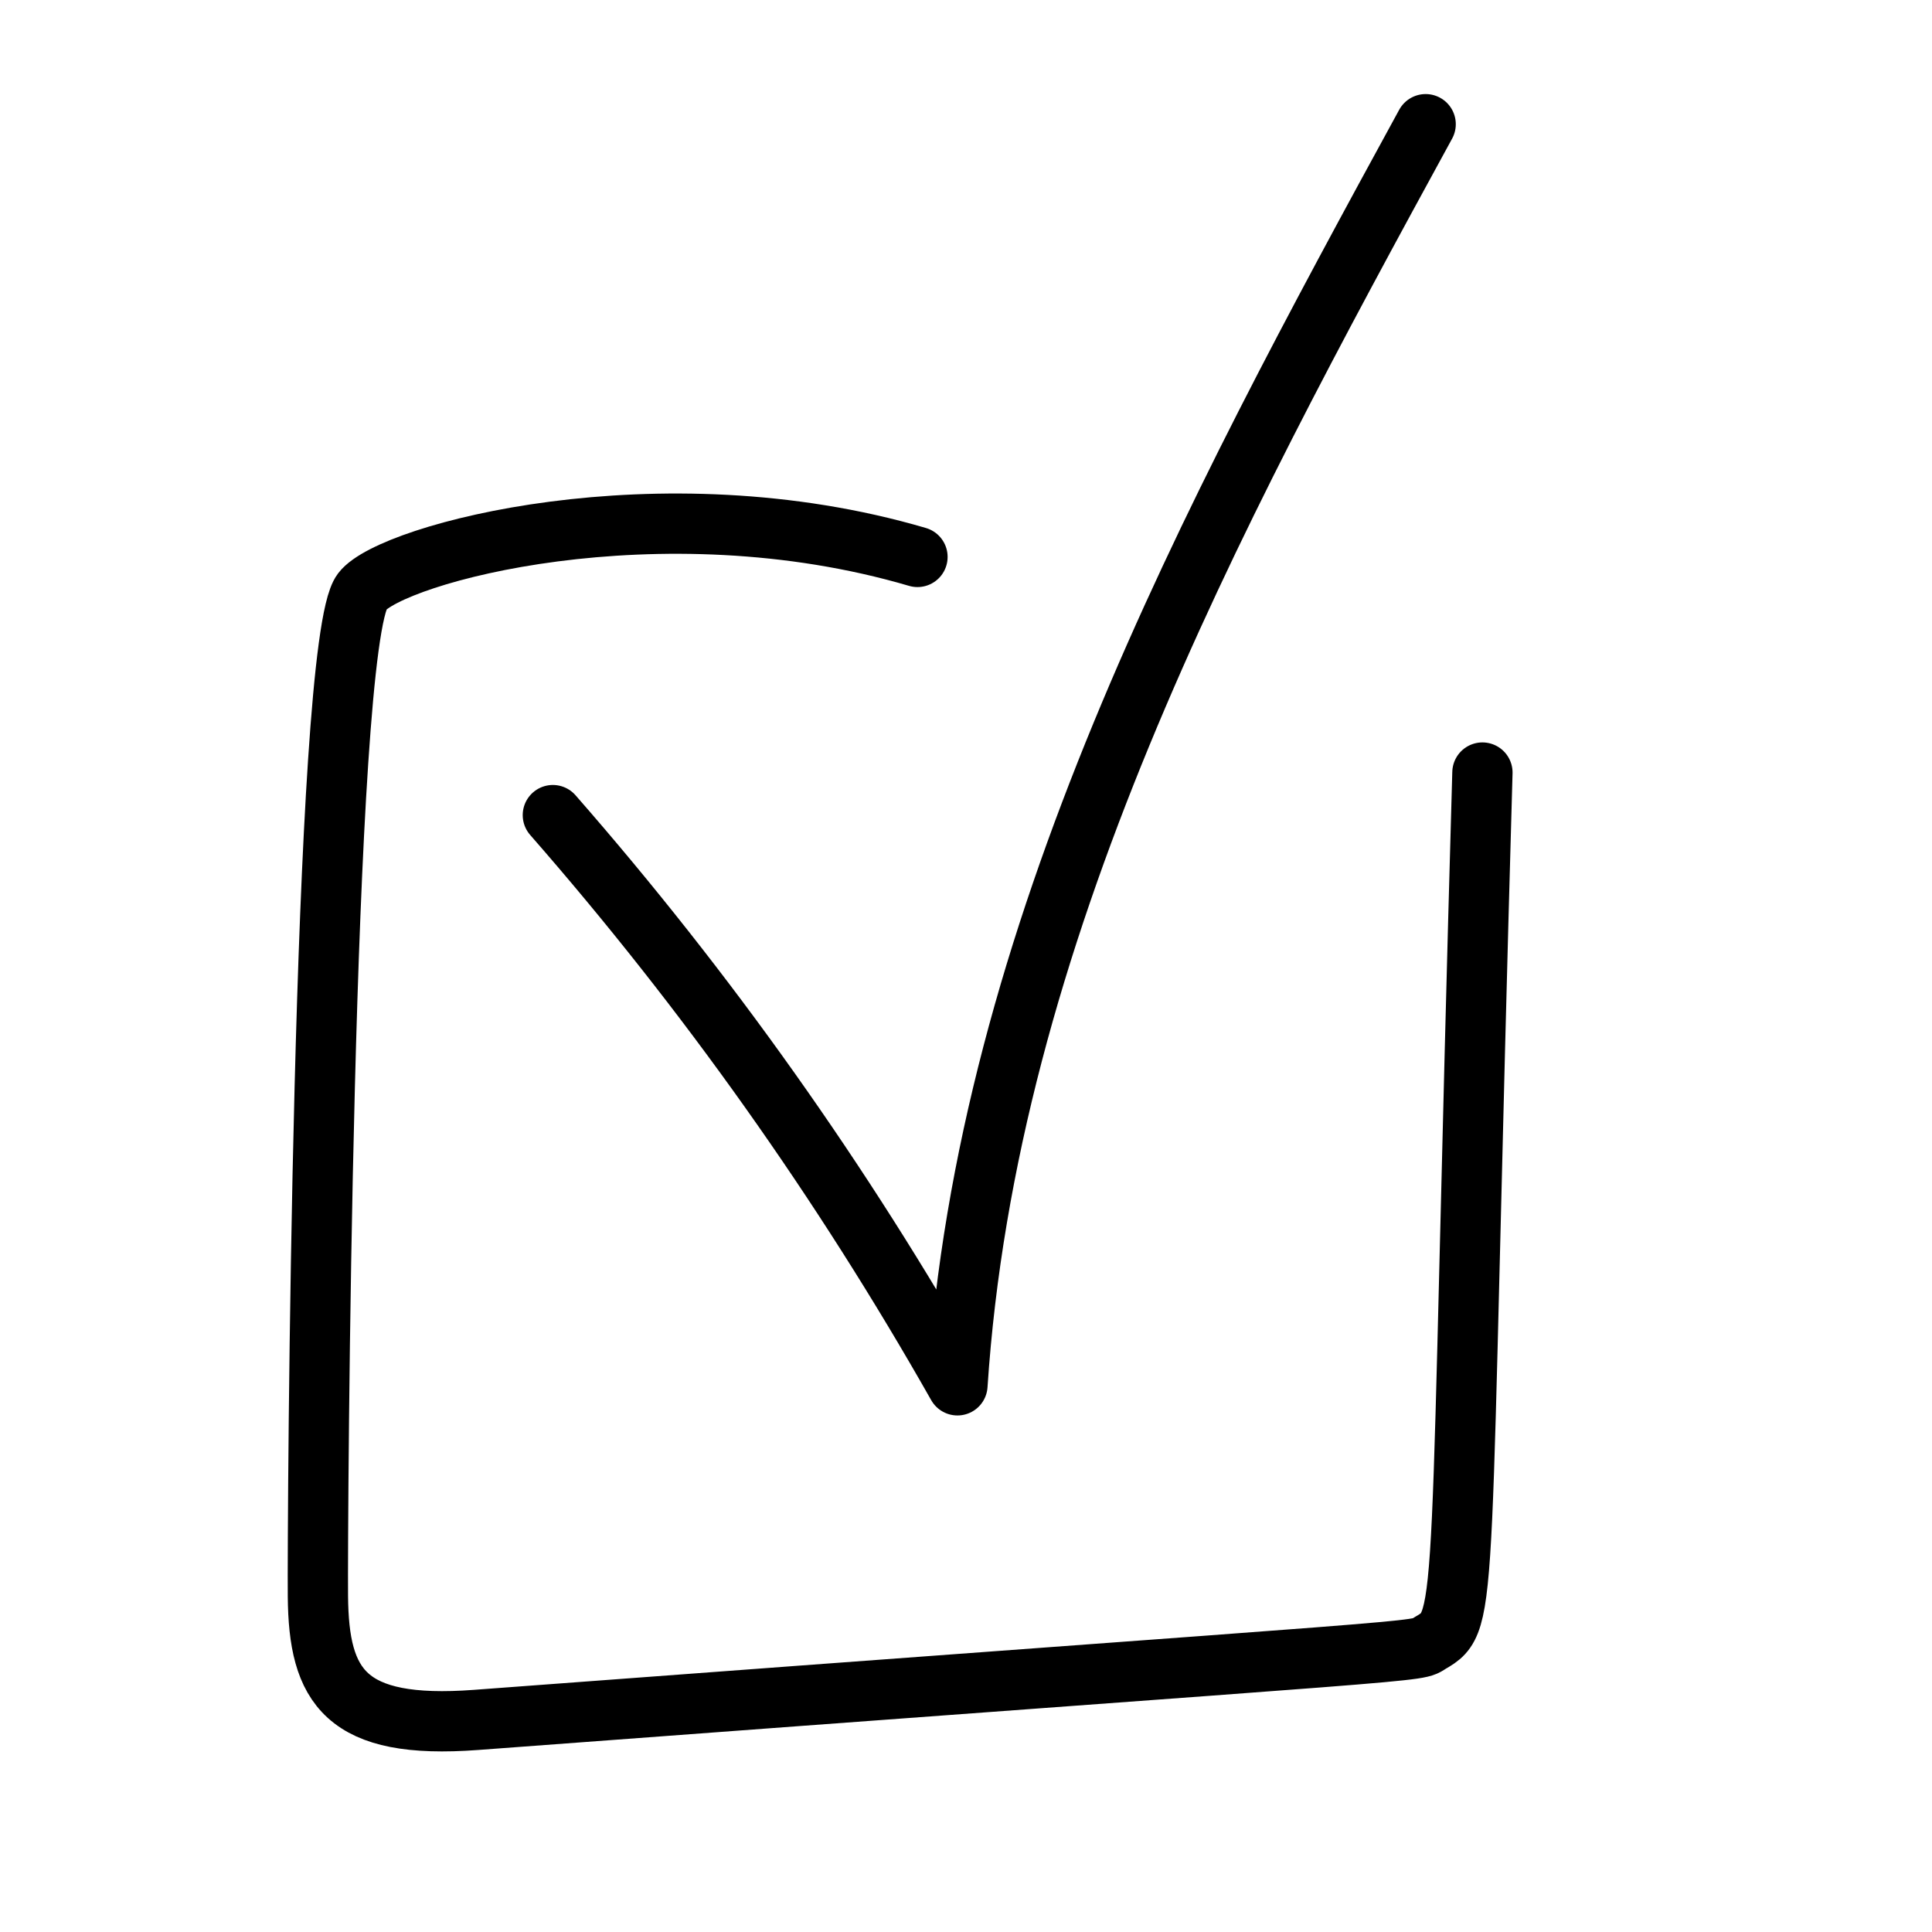 <?xml version="1.0" encoding="UTF-8" standalone="no"?>
<!-- Created with Inkscape (http://www.inkscape.org/) -->

<svg
   width="128"
   height="128"
   viewBox="0 0 20.384 20.384"
   version="1.1"
   id="svg1"
   inkscape:export-filename="unchecked3.svg"
   inkscape:export-xdpi="96"
   inkscape:export-ydpi="96"
   xmlns:inkscape="http://www.inkscape.org/namespaces/inkscape"
   xmlns:sodipodi="http://sodipodi.sourceforge.net/DTD/sodipodi-0.dtd"
   xmlns="http://www.w3.org/2000/svg"
   xmlns:svg="http://www.w3.org/2000/svg">
  <sodipodi:namedview
     id="namedview1"
     pagecolor="#ffffff"
     bordercolor="#000000"
     borderopacity="0.25"
     inkscape:showpageshadow="2"
     inkscape:pageopacity="0.0"
     inkscape:pagecheckerboard="0"
     inkscape:deskcolor="#d1d1d1"
     inkscape:document-units="px"
     showgrid="true">
    <inkscape:grid
       id="grid1"
       units="mm"
       originx="0"
       originy="0"
       spacingx="1"
       spacingy="1"
       empcolor="#0099e5"
       empopacity="0.302"
       color="#0099e5"
       opacity="0.149"
       empspacing="5"
       enabled="true"
       visible="true" />
    <inkscape:grid
       id="grid2"
       units="mm"
       originx="0"
       originy="0"
       spacingx="1"
       spacingy="1"
       empcolor="#0099e5"
       empopacity="0.302"
       color="#0099e5"
       opacity="0.149"
       empspacing="5"
       enabled="true"
       visible="true" />
    <inkscape:page
       x="0"
       y="0"
       width="20.384"
       height="20.384"
       id="page2"
       margin="0"
       bleed="0" />
  </sodipodi:namedview>
  <defs
     id="defs1">
    <clipPath
       clipPathUnits="userSpaceOnUse"
       id="clipPath71-2">
      <path
         d="M 0,500 H 500 V 0 H 0 Z"
         transform="translate(-262.689,-134.295)"
         id="path71-4" />
    </clipPath>
    <clipPath
       clipPathUnits="userSpaceOnUse"
       id="clipPath73-9">
      <path
         d="M 0,500 H 500 V 0 H 0 Z"
         transform="translate(-319.044,-66.427)"
         id="path73-0" />
    </clipPath>
    <clipPath
       clipPathUnits="userSpaceOnUse"
       id="clipPath31">
      <path
         d="M 0,500 H 500 V 0 H 0 Z"
         transform="translate(-112.388,-328.555)"
         id="path31" />
    </clipPath>
    <clipPath
       clipPathUnits="userSpaceOnUse"
       id="clipPath7">
      <path
         d="M 0,500 H 500 V 0 H 0 Z"
         transform="translate(-179.893,-112.146)"
         id="path7" />
    </clipPath>
    <clipPath
       clipPathUnits="userSpaceOnUse"
       id="clipPath9">
      <path
         d="M 0,500 H 500 V 0 H 0 Z"
         transform="translate(-198.012,-124.975)"
         id="path9" />
    </clipPath>
  </defs>
  <g
     inkscape:label="Layer 1"
     inkscape:groupmode="layer"
     id="layer1"
     style="display:none">
    <path
       id="path70"
       d="m 0,0 c 13.612,-3.759 26.425,-2.112 63.432,0.189 3.92,-19.77 4.817,-40.138 2.65,-60.176 C 16.788,-57.643 9.135,-67.1 2.198,-61.537 -5.477,-55.381 4.361,-1.204 0,0 Z"
       style="fill:none;stroke:#000000;stroke-width:3;stroke-linecap:round;stroke-linejoin:round;stroke-miterlimit:10;stroke-dasharray:none;stroke-opacity:1"
       transform="matrix(0.168,0,0,-0.168,3.738,5.033)"
       clip-path="url(#clipPath71-2)" />
    <path
       id="path72"
       d="M 0,0 C 18.386,0.899 17.959,0.725 18.704,1.271 19.96,2.19 19.619,2.508 18.773,20.26"
       style="fill:none;stroke:#000000;stroke-width:3;stroke-linecap:round;stroke-linejoin:round;stroke-miterlimit:10;stroke-dasharray:none;stroke-opacity:1"
       transform="matrix(0.168,0,0,-0.168,13.207,16.436)"
       clip-path="url(#clipPath73-9)" />
  </g>
  <g
     inkscape:groupmode="layer"
     id="layer2"
     inkscape:label="Layer 2">
    <path
       id="path30"
       d="m 0,0 c -14.696,-0.92 -29.392,-1.841 -44.089,-2.761 1.784,-18.606 3.568,-37.211 5.351,-55.817 21.451,3.707 43.315,5.017 65.054,3.899 2.081,19.895 1.831,40.032 -0.744,59.869"
       style="display:none;fill:none;stroke:#000000;stroke-width:3;stroke-linecap:round;stroke-linejoin:round;stroke-miterlimit:10;stroke-dasharray:none;stroke-opacity:1"
       transform="matrix(0.212,0,0,-0.212,11.488,4.47)"
       clip-path="url(#clipPath31)" />
    <path
       id="path6"
       d="m 0,0 c 7.65,-8.744 14.408,-18.269 20.135,-28.378 1.479,22.456 12.513,43.014 23.302,62.763"
       style="fill:none;stroke:#000000;stroke-width:3;stroke-linecap:round;stroke-linejoin:round;stroke-miterlimit:10;stroke-dasharray:none;stroke-opacity:1"
       transform="matrix(0.212,0,0,-0.212,5.833,8.6)"
       clip-path="url(#clipPath7)" />
    <path
       id="path8"
       d="m 0,0 c -12.868,3.783 -26.197,0.158 -27.637,-1.722 -2.004,-2.617 -2.231,-46.662 -2.202,-50.005 0.039,-4.492 1.343,-6.64 7.871,-6.152 49.234,3.682 46.624,3.329 47.498,3.838 1.956,1.139 1.377,1.064 2.586,43.31"
       style="fill:none;stroke:#000000;stroke-width:3;stroke-linecap:round;stroke-linejoin:round;stroke-miterlimit:10;stroke-dasharray:none;stroke-opacity:1"
       transform="matrix(0.212,0,0,-0.212,9.68,5.876)"
       clip-path="url(#clipPath9)" />
  </g>
</svg>
